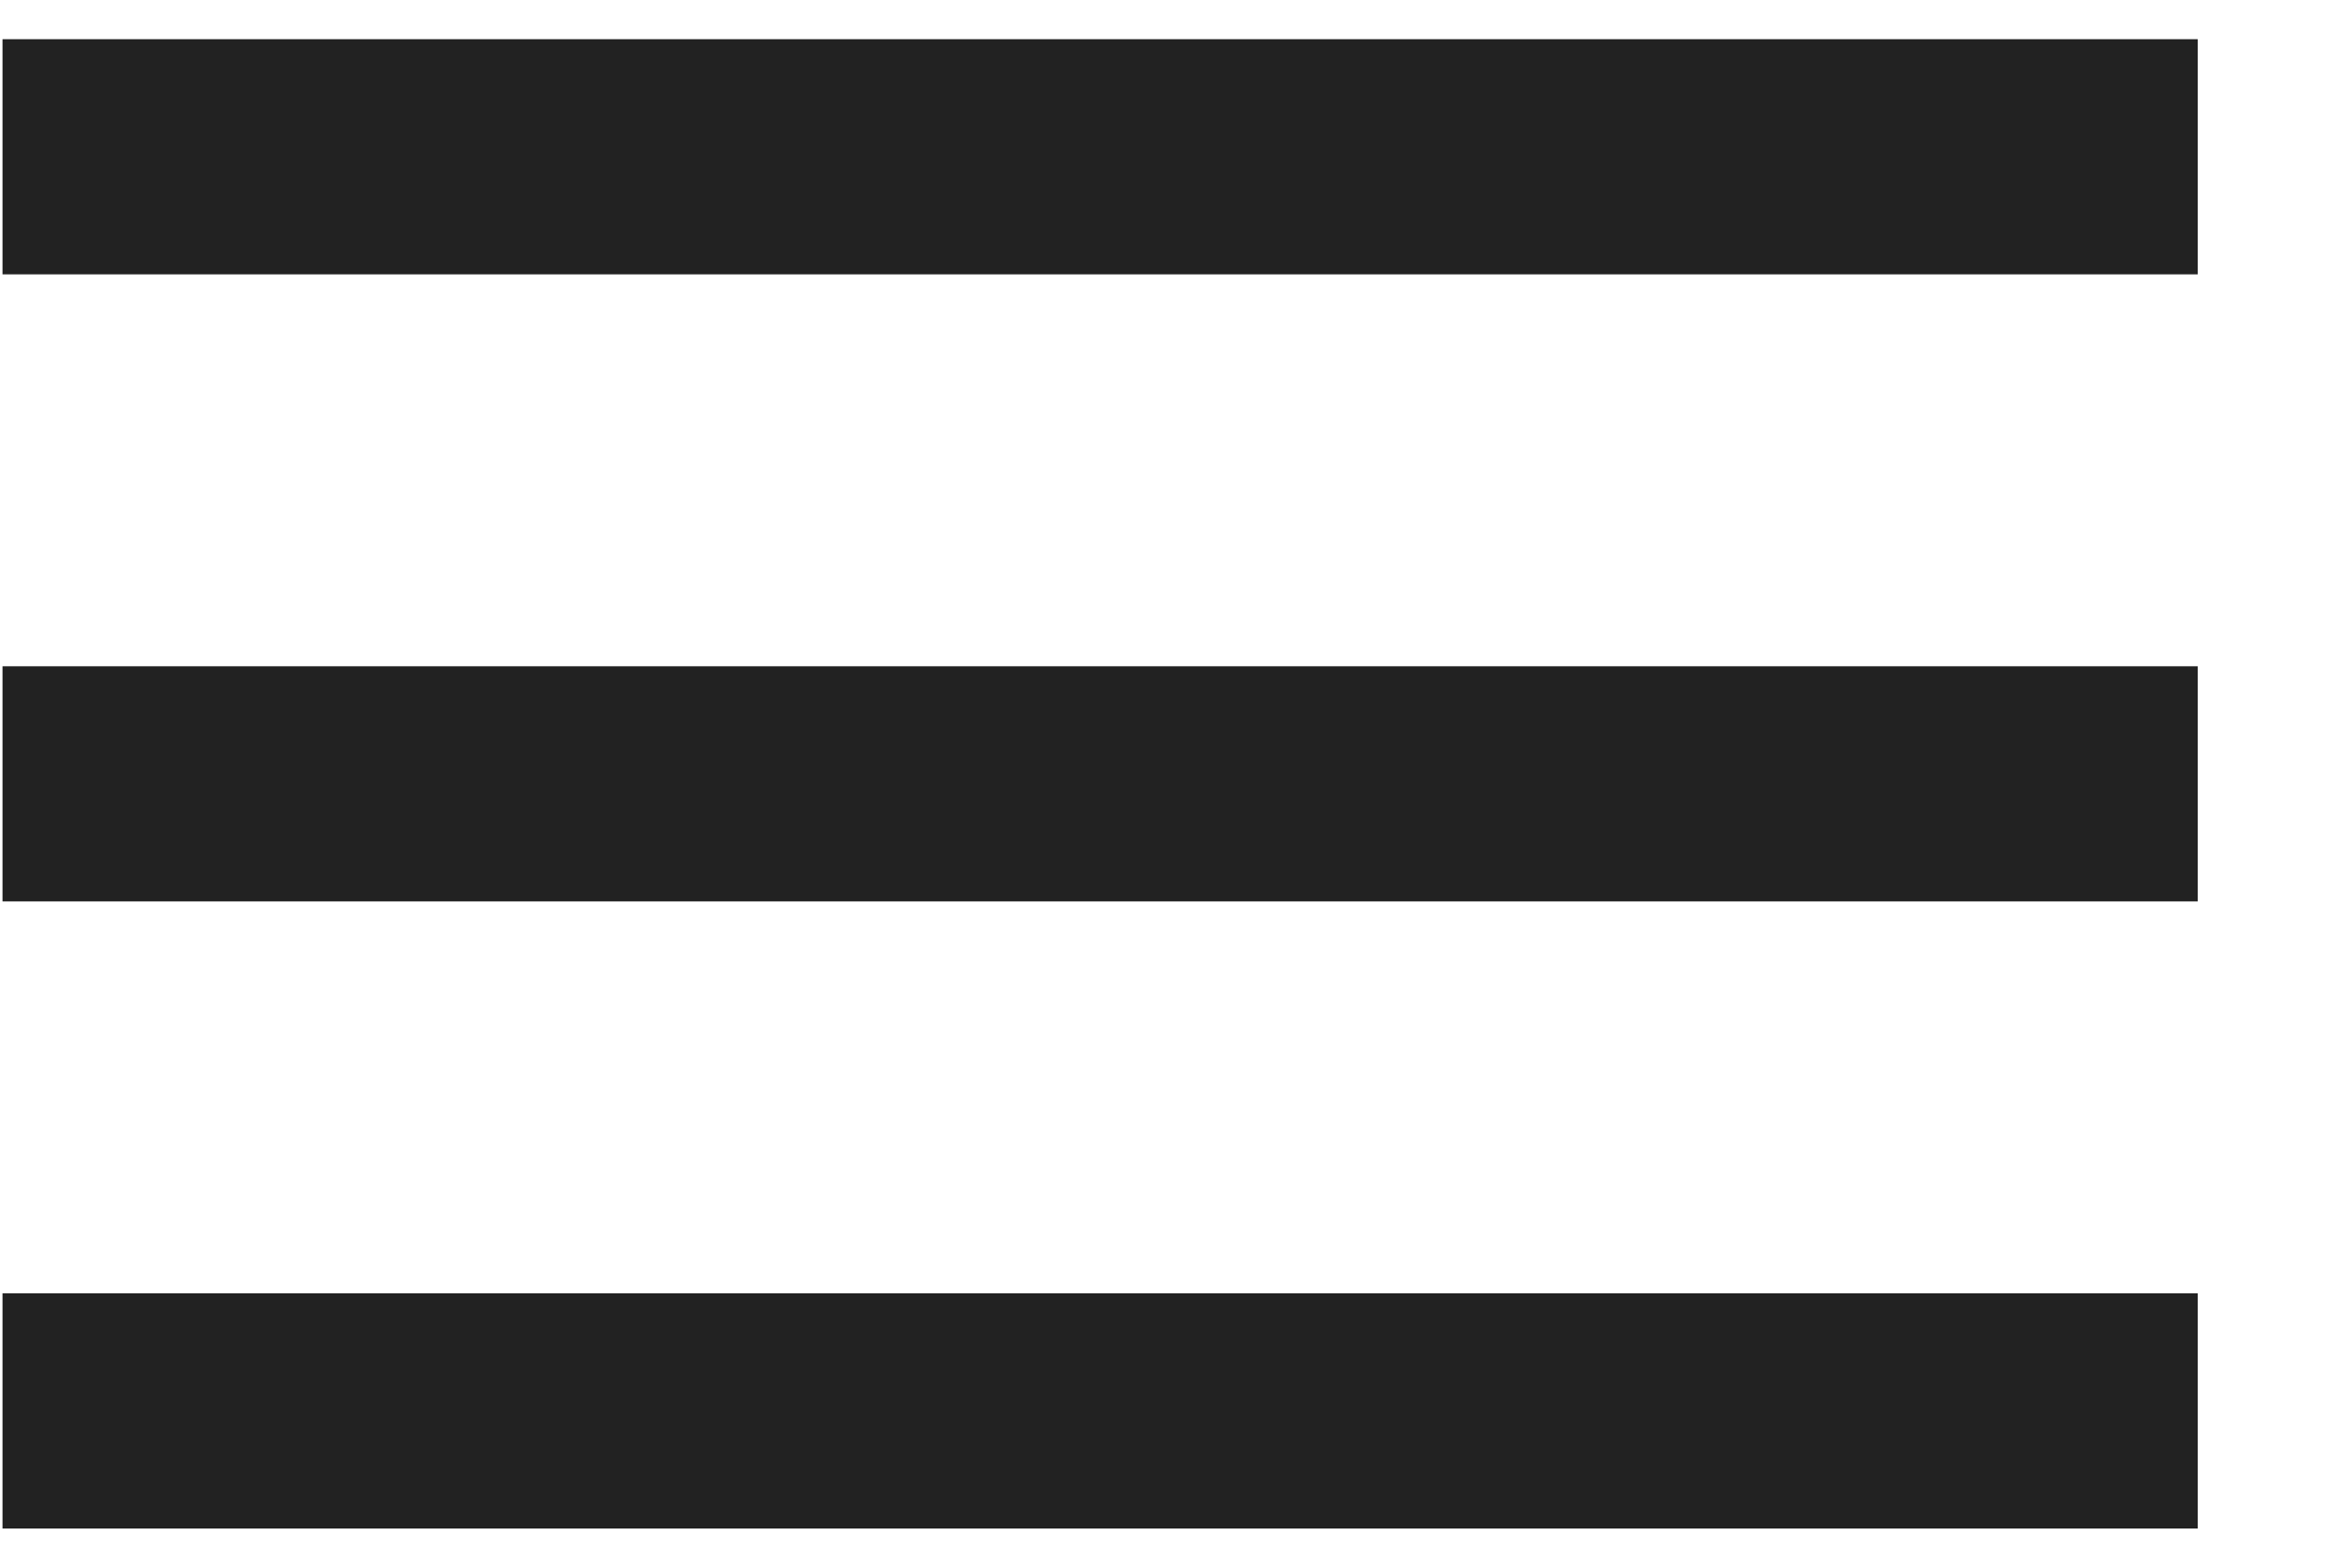 <svg width="15" height="10" viewBox="0 0 15 10" fill="none" xmlns="http://www.w3.org/2000/svg">
  <path d="M0.016 5H14.016" stroke="#222222" stroke-width="1.5" />
  <path d="M0.016 9H14.016" stroke="#222222" stroke-width="1.5" />
  <path d="M0.016 1H14.016" stroke="#222222" stroke-width="1.5" />
</svg>